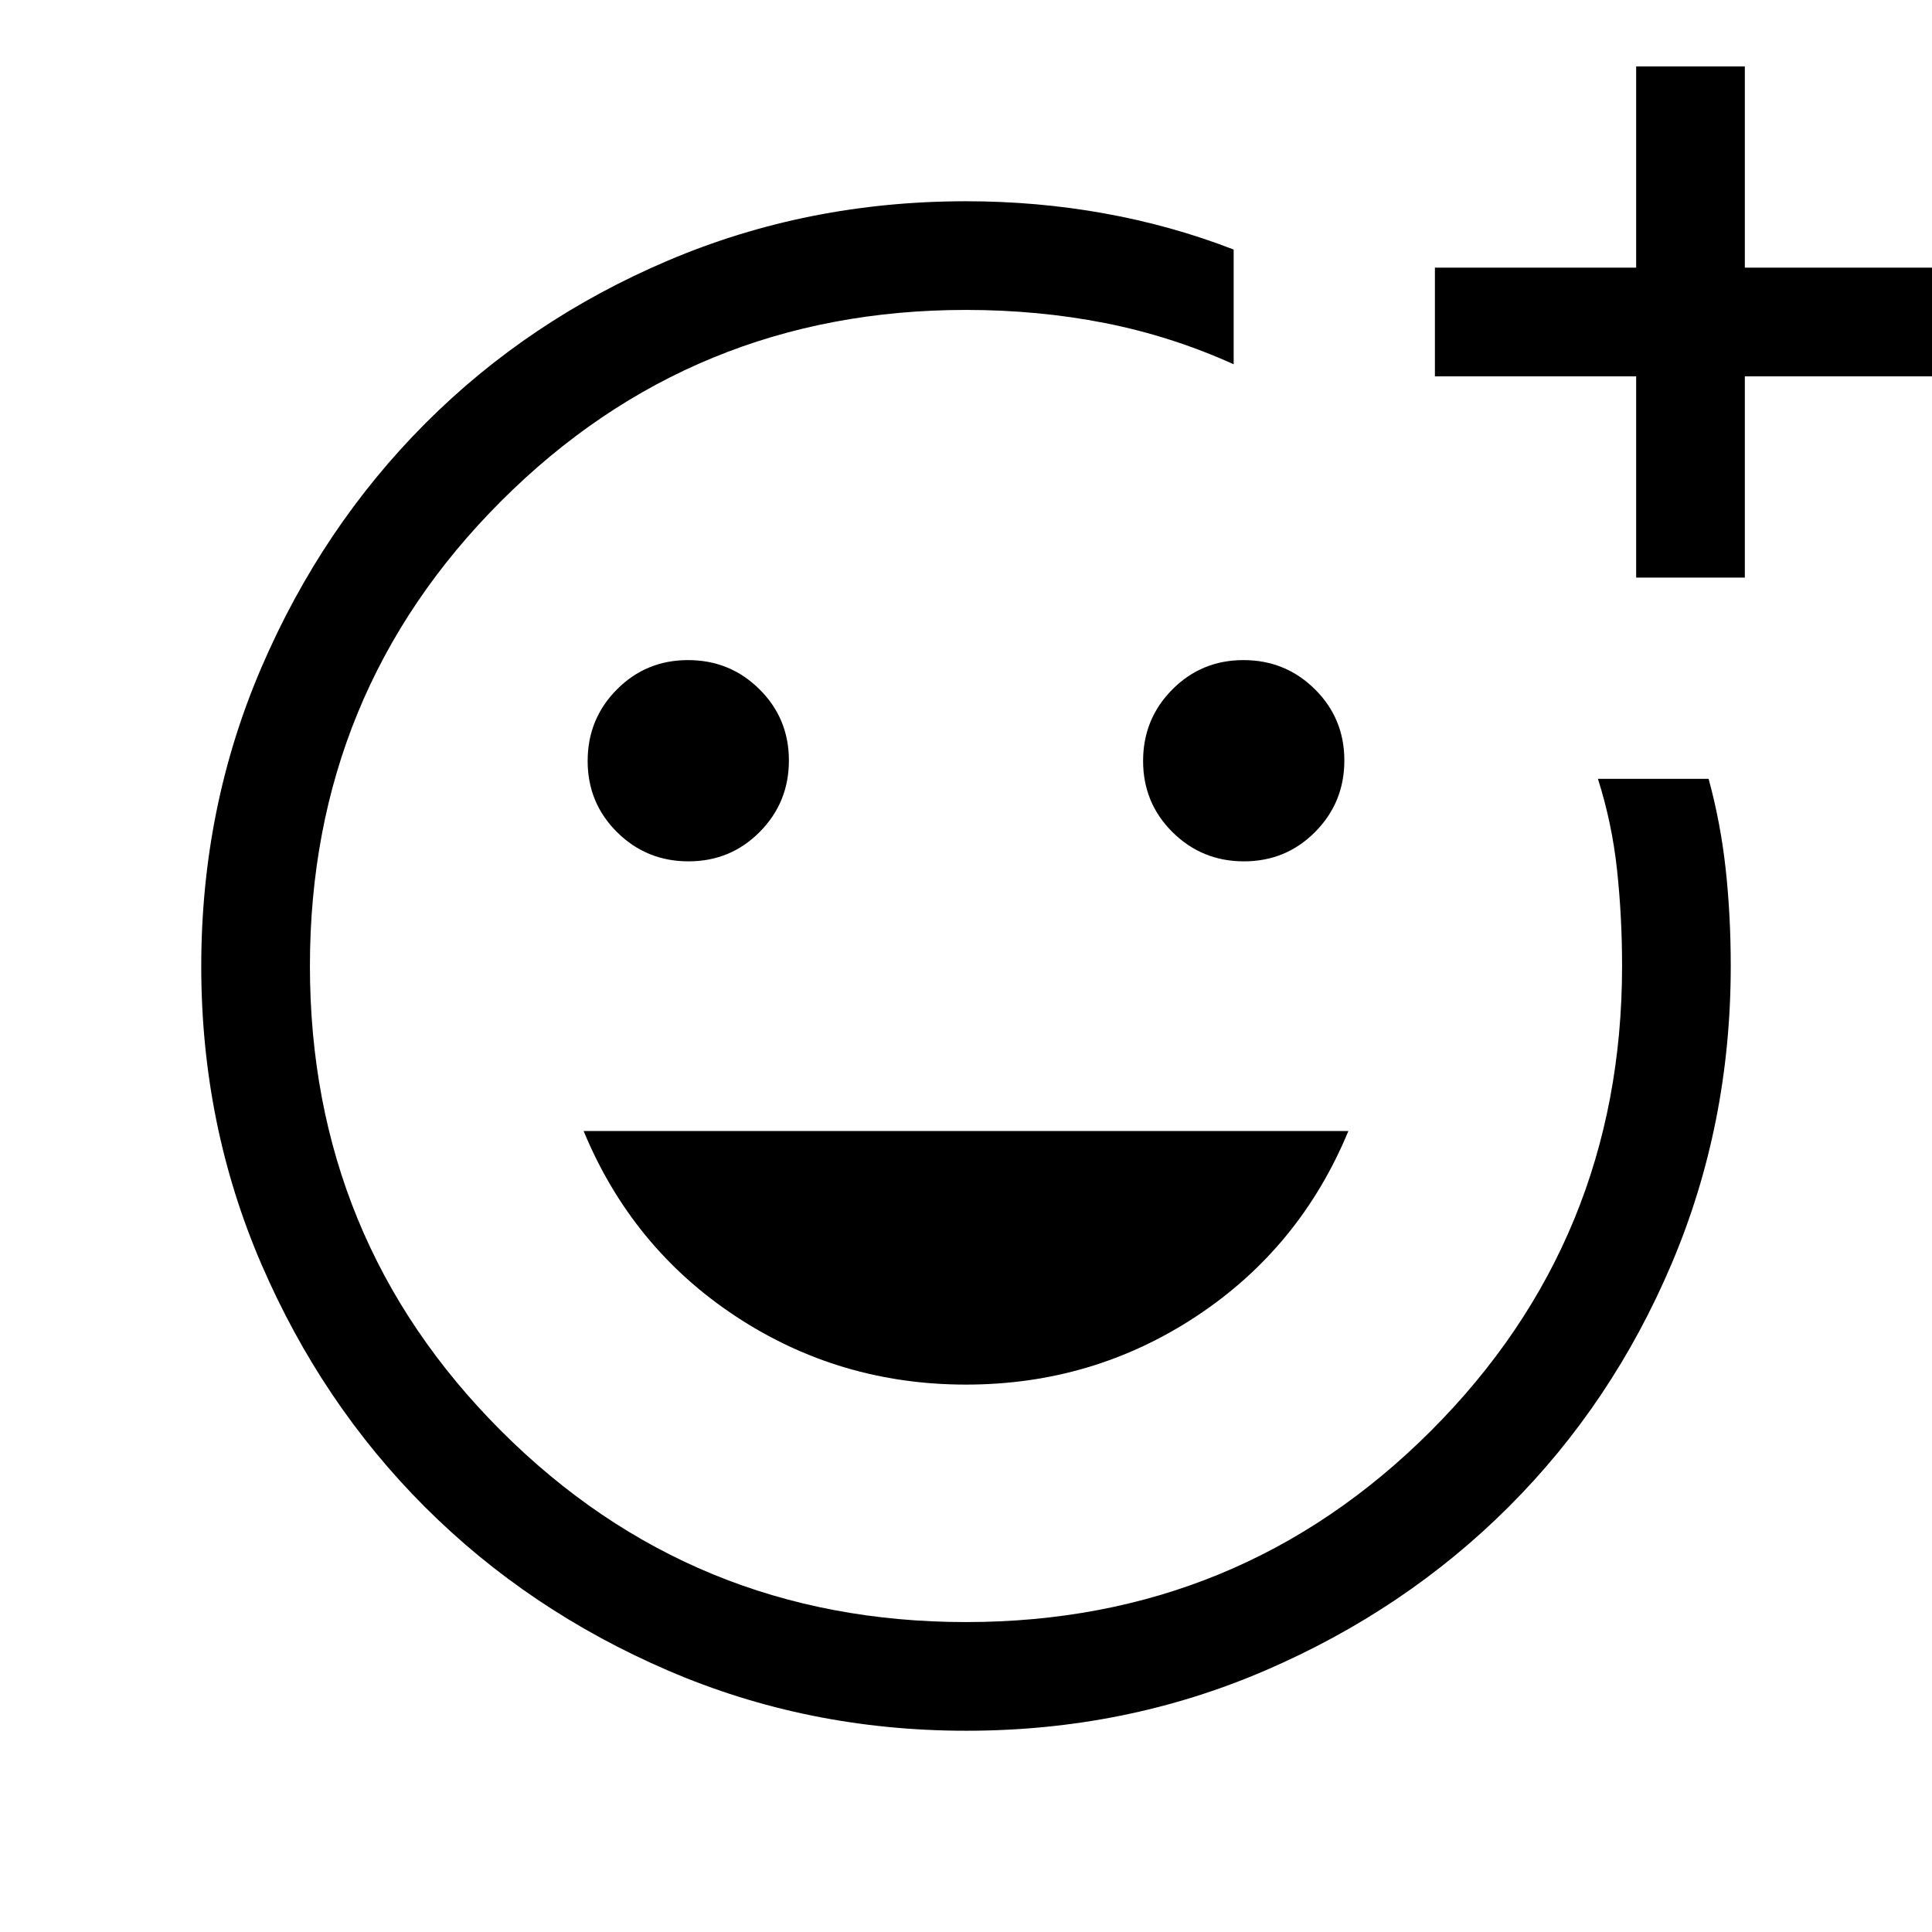 <svg xmlns="http://www.w3.org/2000/svg" height="24" viewBox="0 -960 960 960" width="24"><path d="M480-480Zm.17 380q-78.81 0-148.21-29.91T211.23-211.1q-51.34-51.28-81.28-120.59Q100-401.01 100-479.83q0-79.07 29.98-148.69 29.99-69.62 81.39-121.13 51.4-51.5 120.65-80.92Q401.27-860 480-860q35.15 0 68.58 6Q582-848 613-836v57q-31-14-64.05-20.5T480-806q-136 0-231 95t-95 231q0 136 95 231t231 95q136 0 231-95t95-231q0-24.52-2.5-47.76T794-573h55q6 22 8.5 45.02Q860-504.97 860-480q0 78.73-29.39 147.98-29.39 69.25-80.84 120.65-51.44 51.4-120.98 81.39Q559.24-100 480.17-100ZM813-673v-100H713v-54h100v-100h54v100h100v54H867v100h-54ZM618.12-532q20.88 0 35.38-14.62 14.5-14.62 14.5-35.5 0-20.88-14.62-35.38-14.62-14.5-35.5-14.5-20.88 0-35.38 14.62-14.5 14.62-14.5 35.5 0 20.88 14.62 35.38 14.62 14.5 35.5 14.5Zm-276 0q20.88 0 35.38-14.62 14.5-14.62 14.5-35.5 0-20.88-14.62-35.38-14.62-14.5-35.5-14.5-20.88 0-35.38 14.62-14.5 14.62-14.5 35.5 0 20.88 14.62 35.38 14.62 14.5 35.5 14.5ZM480-272q63.06 0 114.53-34T670-398H290q24 58 75.47 92T480-272Z"/></svg>